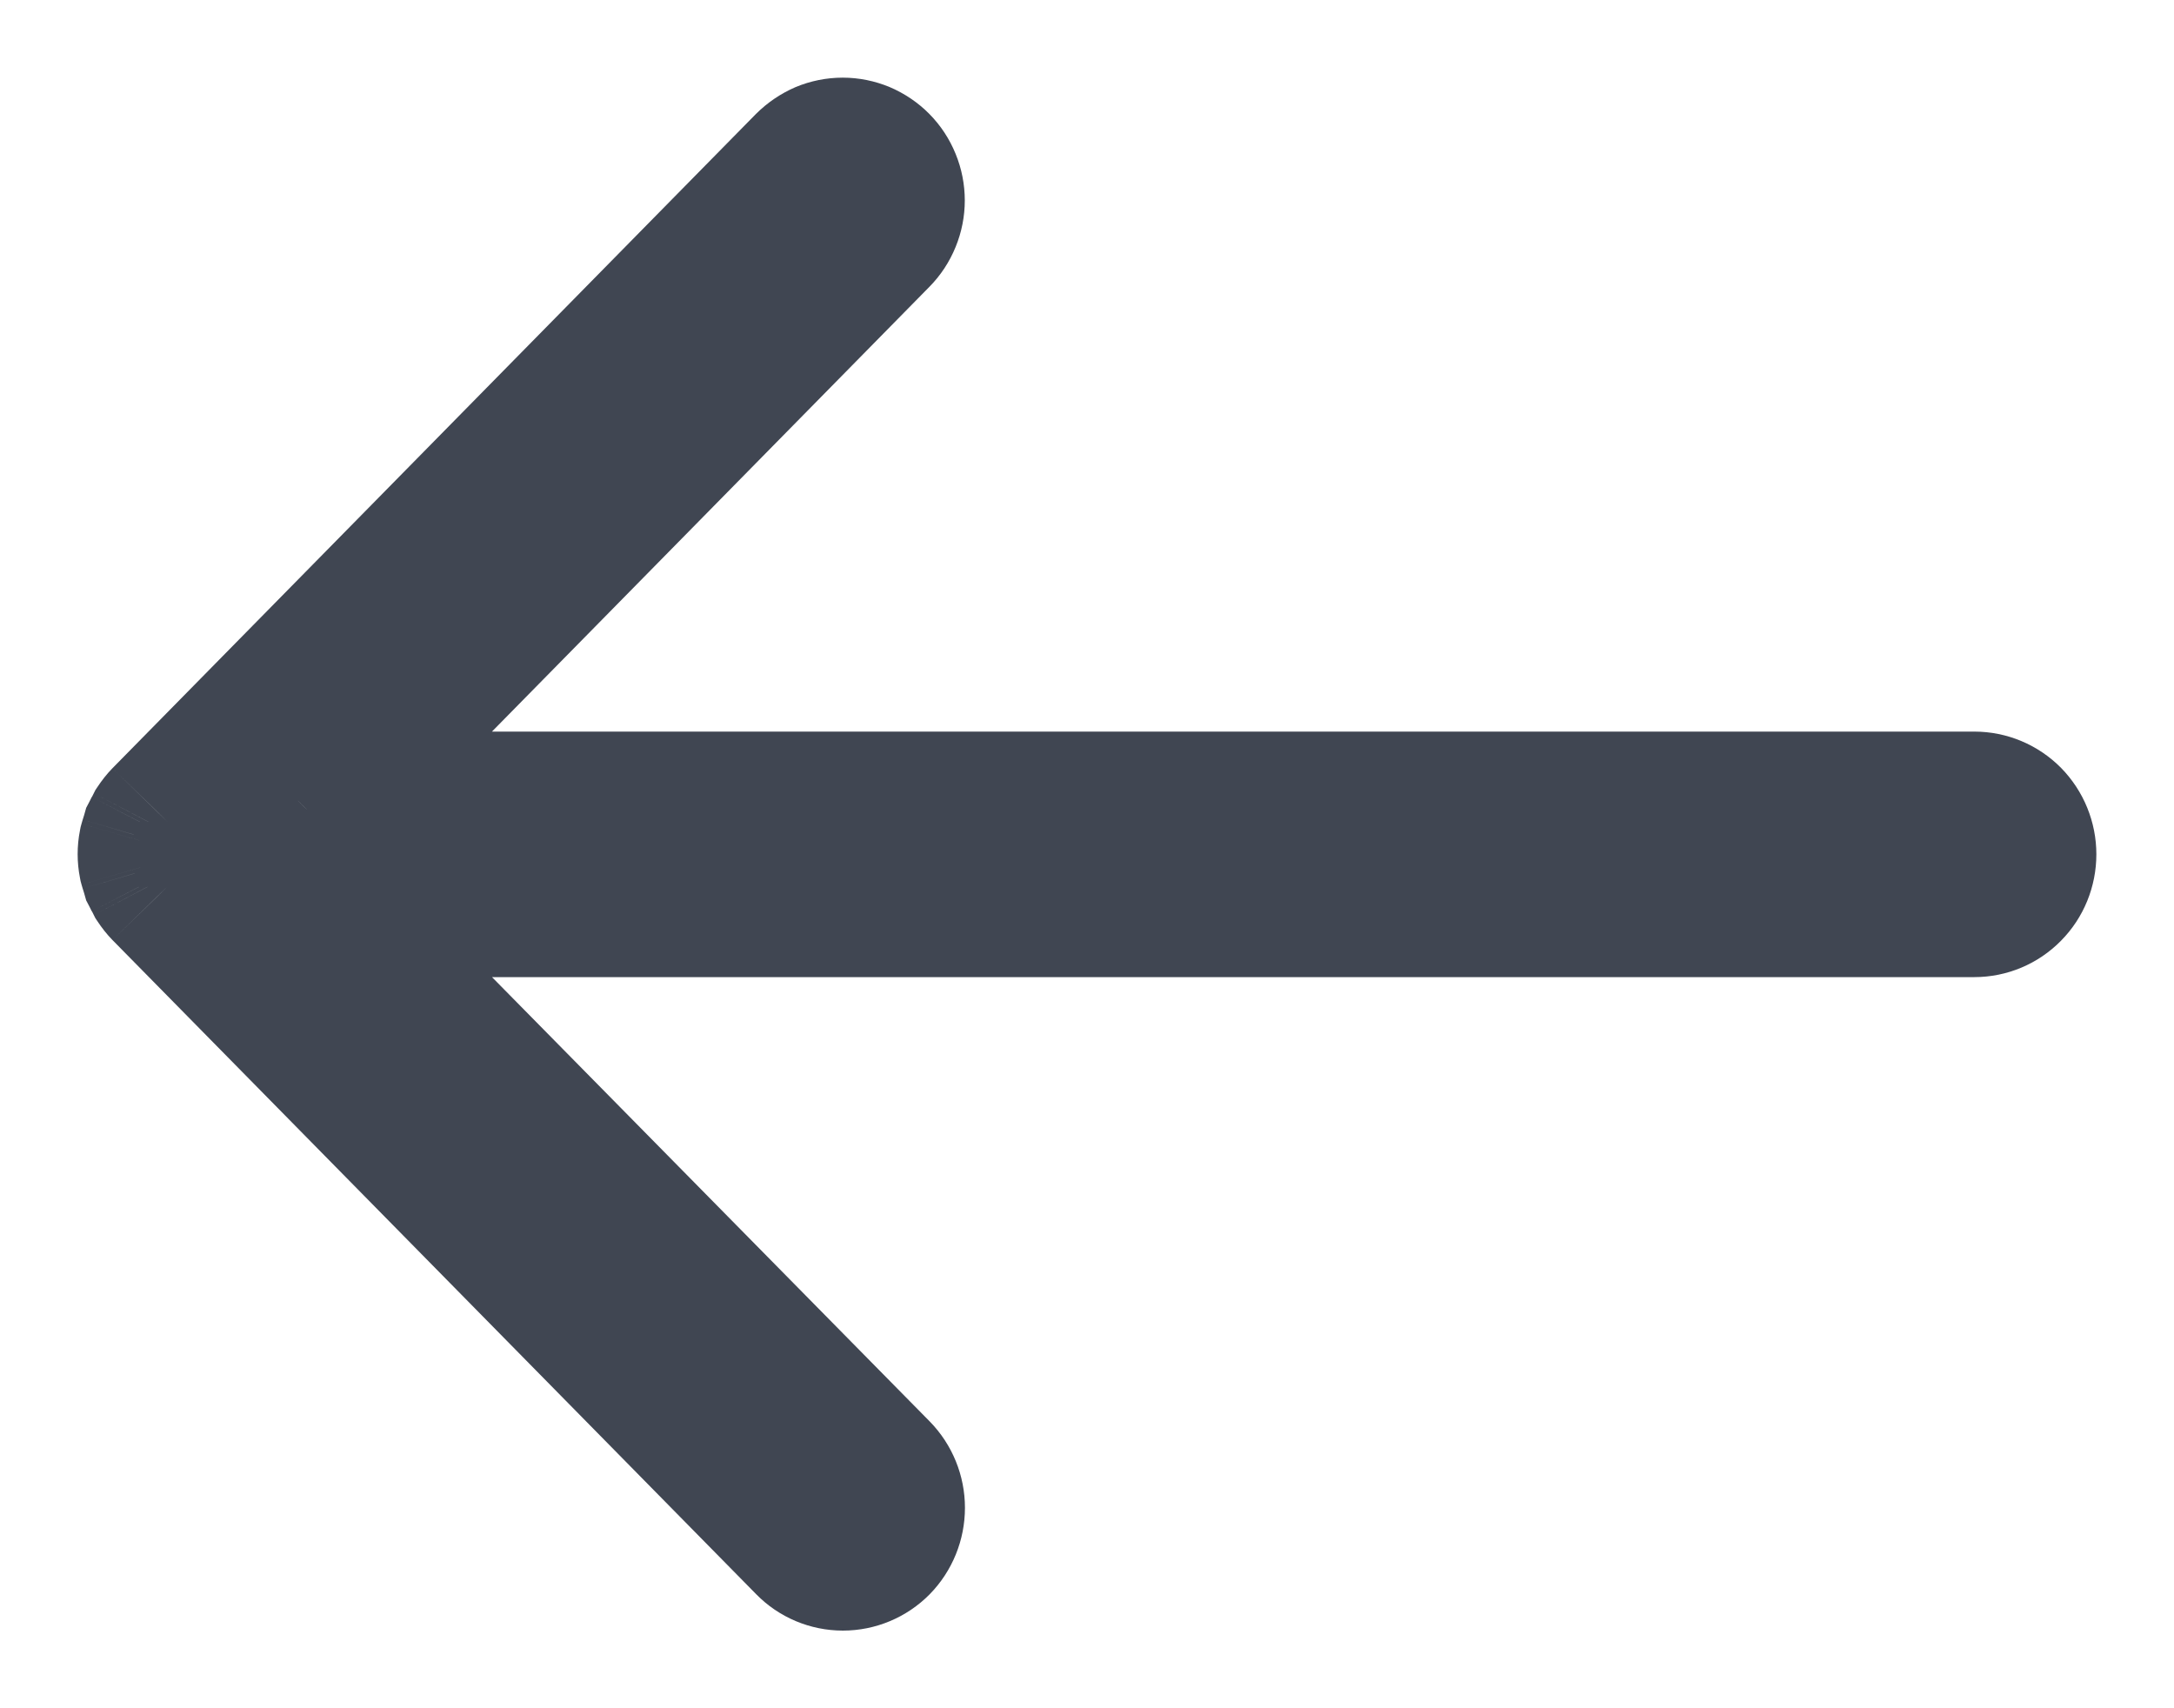 <svg width="14" height="11" viewBox="0 0 14 11" version="1.1" xmlns="http://www.w3.org/2000/svg" xmlns:xlink="http://www.w3.org/1999/xlink">
<title>Vector</title>
<desc>Created using Figma</desc>
<g id="Canvas" transform="translate(-23584 -5650)">
<g id="Vector">
<use xlink:href="#path0_stroke" transform="matrix(-2.09537e-09 1 -1 -2.09537e-09 23597 5651)" fill="#404652"/>
</g>
</g>
<defs>
<path id="path0_stroke" d="M 4.295 11.917L 3.945 12.274L 3.947 12.276L 4.295 11.917ZM 4.34 11.953L 4.07 12.374L 4.088 12.386L 4.108 12.396L 4.34 11.953ZM 4.362 11.964L 4.13 12.407L 4.132 12.409L 4.362 11.964ZM 4.39 11.979L 4.16 12.423L 4.202 12.445L 4.248 12.458L 4.39 11.979ZM 4.419 11.987L 4.277 12.467L 4.28 12.468L 4.419 11.987ZM 4.443 11.995L 4.304 12.475L 4.326 12.481L 4.347 12.485L 4.443 11.995ZM 4.557 11.995L 4.653 12.485L 4.674 12.481L 4.696 12.475L 4.557 11.995ZM 4.581 11.987L 4.72 12.468L 4.723 12.467L 4.581 11.987ZM 4.61 11.979L 4.752 12.458L 4.798 12.445L 4.84 12.423L 4.61 11.979ZM 4.638 11.964L 4.868 12.409L 4.87 12.407L 4.638 11.964ZM 4.66 11.953L 4.892 12.396L 4.912 12.386L 4.93 12.374L 4.66 11.953ZM 4.705 11.917L 5.053 12.276L 5.055 12.274L 4.705 11.917ZM 8.915 7.774L 8.564 7.418L 8.915 7.774ZM 9 7.572L 8.5 7.572L 9 7.572ZM 8.504 7.37L 8.153 7.013L 8.153 7.013L 8.504 7.37ZM 4.792 11.026L 4.292 11.026L 4.292 12.22L 5.143 11.382L 4.792 11.026ZM 4.501 1.269e-16L 4.501 -0.5L 4.501 1.269e-16ZM 4.296 0.084L 3.945 -0.273L 4.296 0.084ZM 4.211 11.026L 3.86 11.382L 4.711 12.219L 4.711 11.026L 4.211 11.026ZM 0.496 7.371L 0.145 7.727L 0.145 7.727L 0.496 7.371ZM 0.291 7.287L 0.291 6.787L 0.291 7.287ZM -1.25088e-07 7.573L 0.5 7.573L -1.25088e-07 7.573ZM 0.085 7.775L -0.266 8.132L -0.266 8.132L 0.085 7.775ZM 3.947 12.276C 3.985 12.313 4.026 12.345 4.07 12.374L 4.611 11.533C 4.622 11.54 4.633 11.549 4.644 11.559L 3.947 12.276ZM 4.108 12.396L 4.13 12.407L 4.594 11.522L 4.573 11.51L 4.108 12.396ZM 4.132 12.409L 4.16 12.423L 4.62 11.535L 4.592 11.521L 4.132 12.409ZM 4.248 12.458L 4.277 12.467L 4.56 11.508L 4.531 11.499L 4.248 12.458ZM 4.28 12.468L 4.304 12.475L 4.582 11.514L 4.558 11.507L 4.28 12.468ZM 4.347 12.485C 4.448 12.505 4.552 12.505 4.653 12.485L 4.461 11.504C 4.487 11.499 4.513 11.499 4.539 11.504L 4.347 12.485ZM 4.696 12.475L 4.72 12.468L 4.442 11.507L 4.418 11.514L 4.696 12.475ZM 4.723 12.467L 4.752 12.458L 4.469 11.499L 4.44 11.508L 4.723 12.467ZM 4.84 12.423L 4.868 12.409L 4.408 11.521L 4.38 11.535L 4.84 12.423ZM 4.87 12.407L 4.892 12.396L 4.427 11.51L 4.406 11.522L 4.87 12.407ZM 4.93 12.374C 4.974 12.345 5.015 12.313 5.053 12.276L 4.356 11.559C 4.367 11.549 4.378 11.54 4.389 11.533L 4.93 12.374ZM 5.055 12.274L 9.266 8.13L 8.564 7.418L 4.354 11.561L 5.055 12.274ZM 9.266 8.13C 9.415 7.984 9.5 7.783 9.5 7.572L 8.5 7.572C 8.5 7.512 8.524 7.457 8.564 7.418L 9.266 8.13ZM 9.5 7.572C 9.5 7.361 9.415 7.16 9.266 7.013L 8.564 7.726C 8.524 7.686 8.5 7.631 8.5 7.572L 9.5 7.572ZM 9.266 7.013C 9.117 6.867 8.917 6.786 8.709 6.786L 8.709 7.786C 8.656 7.786 8.604 7.765 8.564 7.726L 9.266 7.013ZM 8.709 6.786C 8.502 6.786 8.302 6.867 8.153 7.013L 8.855 7.726C 8.815 7.765 8.762 7.786 8.709 7.786L 8.709 6.786ZM 8.153 7.013L 4.441 10.67L 5.143 11.382L 8.855 7.726L 8.153 7.013ZM 5.292 11.026L 5.292 0.286L 4.292 0.286L 4.292 11.026L 5.292 11.026ZM 5.292 0.286C 5.292 0.075 5.207 -0.126 5.057 -0.273L 4.356 0.44C 4.316 0.401 4.292 0.345 4.292 0.286L 5.292 0.286ZM 5.057 -0.273C 4.909 -0.419 4.709 -0.5 4.501 -0.5L 4.501 0.5C 4.448 0.5 4.396 0.479 4.356 0.44L 5.057 -0.273ZM 4.501 -0.5C 4.294 -0.5 4.094 -0.419 3.945 -0.273L 4.647 0.44C 4.607 0.479 4.554 0.5 4.501 0.5L 4.501 -0.5ZM 3.945 -0.273C 3.796 -0.126 3.711 0.075 3.711 0.286L 4.711 0.286C 4.711 0.345 4.687 0.401 4.647 0.44L 3.945 -0.273ZM 3.711 0.286L 3.711 11.026L 4.711 11.026L 4.711 0.286L 3.711 0.286ZM 4.562 10.669L 0.847 7.015L 0.145 7.727L 3.86 11.382L 4.562 10.669ZM 0.847 7.015C 0.773 6.942 0.686 6.885 0.59 6.846L 0.213 7.772C 0.188 7.762 0.165 7.747 0.145 7.727L 0.847 7.015ZM 0.59 6.846C 0.495 6.807 0.393 6.787 0.291 6.787L 0.291 7.787C 0.264 7.787 0.238 7.782 0.213 7.772L 0.59 6.846ZM 0.291 6.787C 0.188 6.787 0.086 6.807 -0.009 6.846L 0.368 7.772C 0.343 7.782 0.317 7.787 0.291 7.787L 0.291 6.787ZM -0.009 6.846C -0.105 6.885 -0.192 6.942 -0.266 7.015L 0.436 7.727C 0.416 7.747 0.393 7.762 0.368 7.772L -0.009 6.846ZM -0.266 7.015C -0.339 7.087 -0.398 7.174 -0.439 7.27L 0.483 7.658C 0.472 7.684 0.456 7.708 0.436 7.727L -0.266 7.015ZM -0.439 7.27C -0.479 7.366 -0.5 7.469 -0.5 7.573L 0.5 7.573C 0.5 7.602 0.494 7.631 0.483 7.658L -0.439 7.27ZM -0.5 7.573C -0.5 7.678 -0.479 7.781 -0.439 7.877L 0.483 7.489C 0.494 7.515 0.5 7.544 0.5 7.573L -0.5 7.573ZM -0.439 7.877C -0.398 7.972 -0.339 8.059 -0.266 8.132L 0.436 7.419C 0.456 7.439 0.472 7.462 0.483 7.489L -0.439 7.877ZM -0.266 8.132L 3.945 12.274L 4.646 11.561L 0.436 7.419L -0.266 8.132Z"/>
</defs>
</svg>
